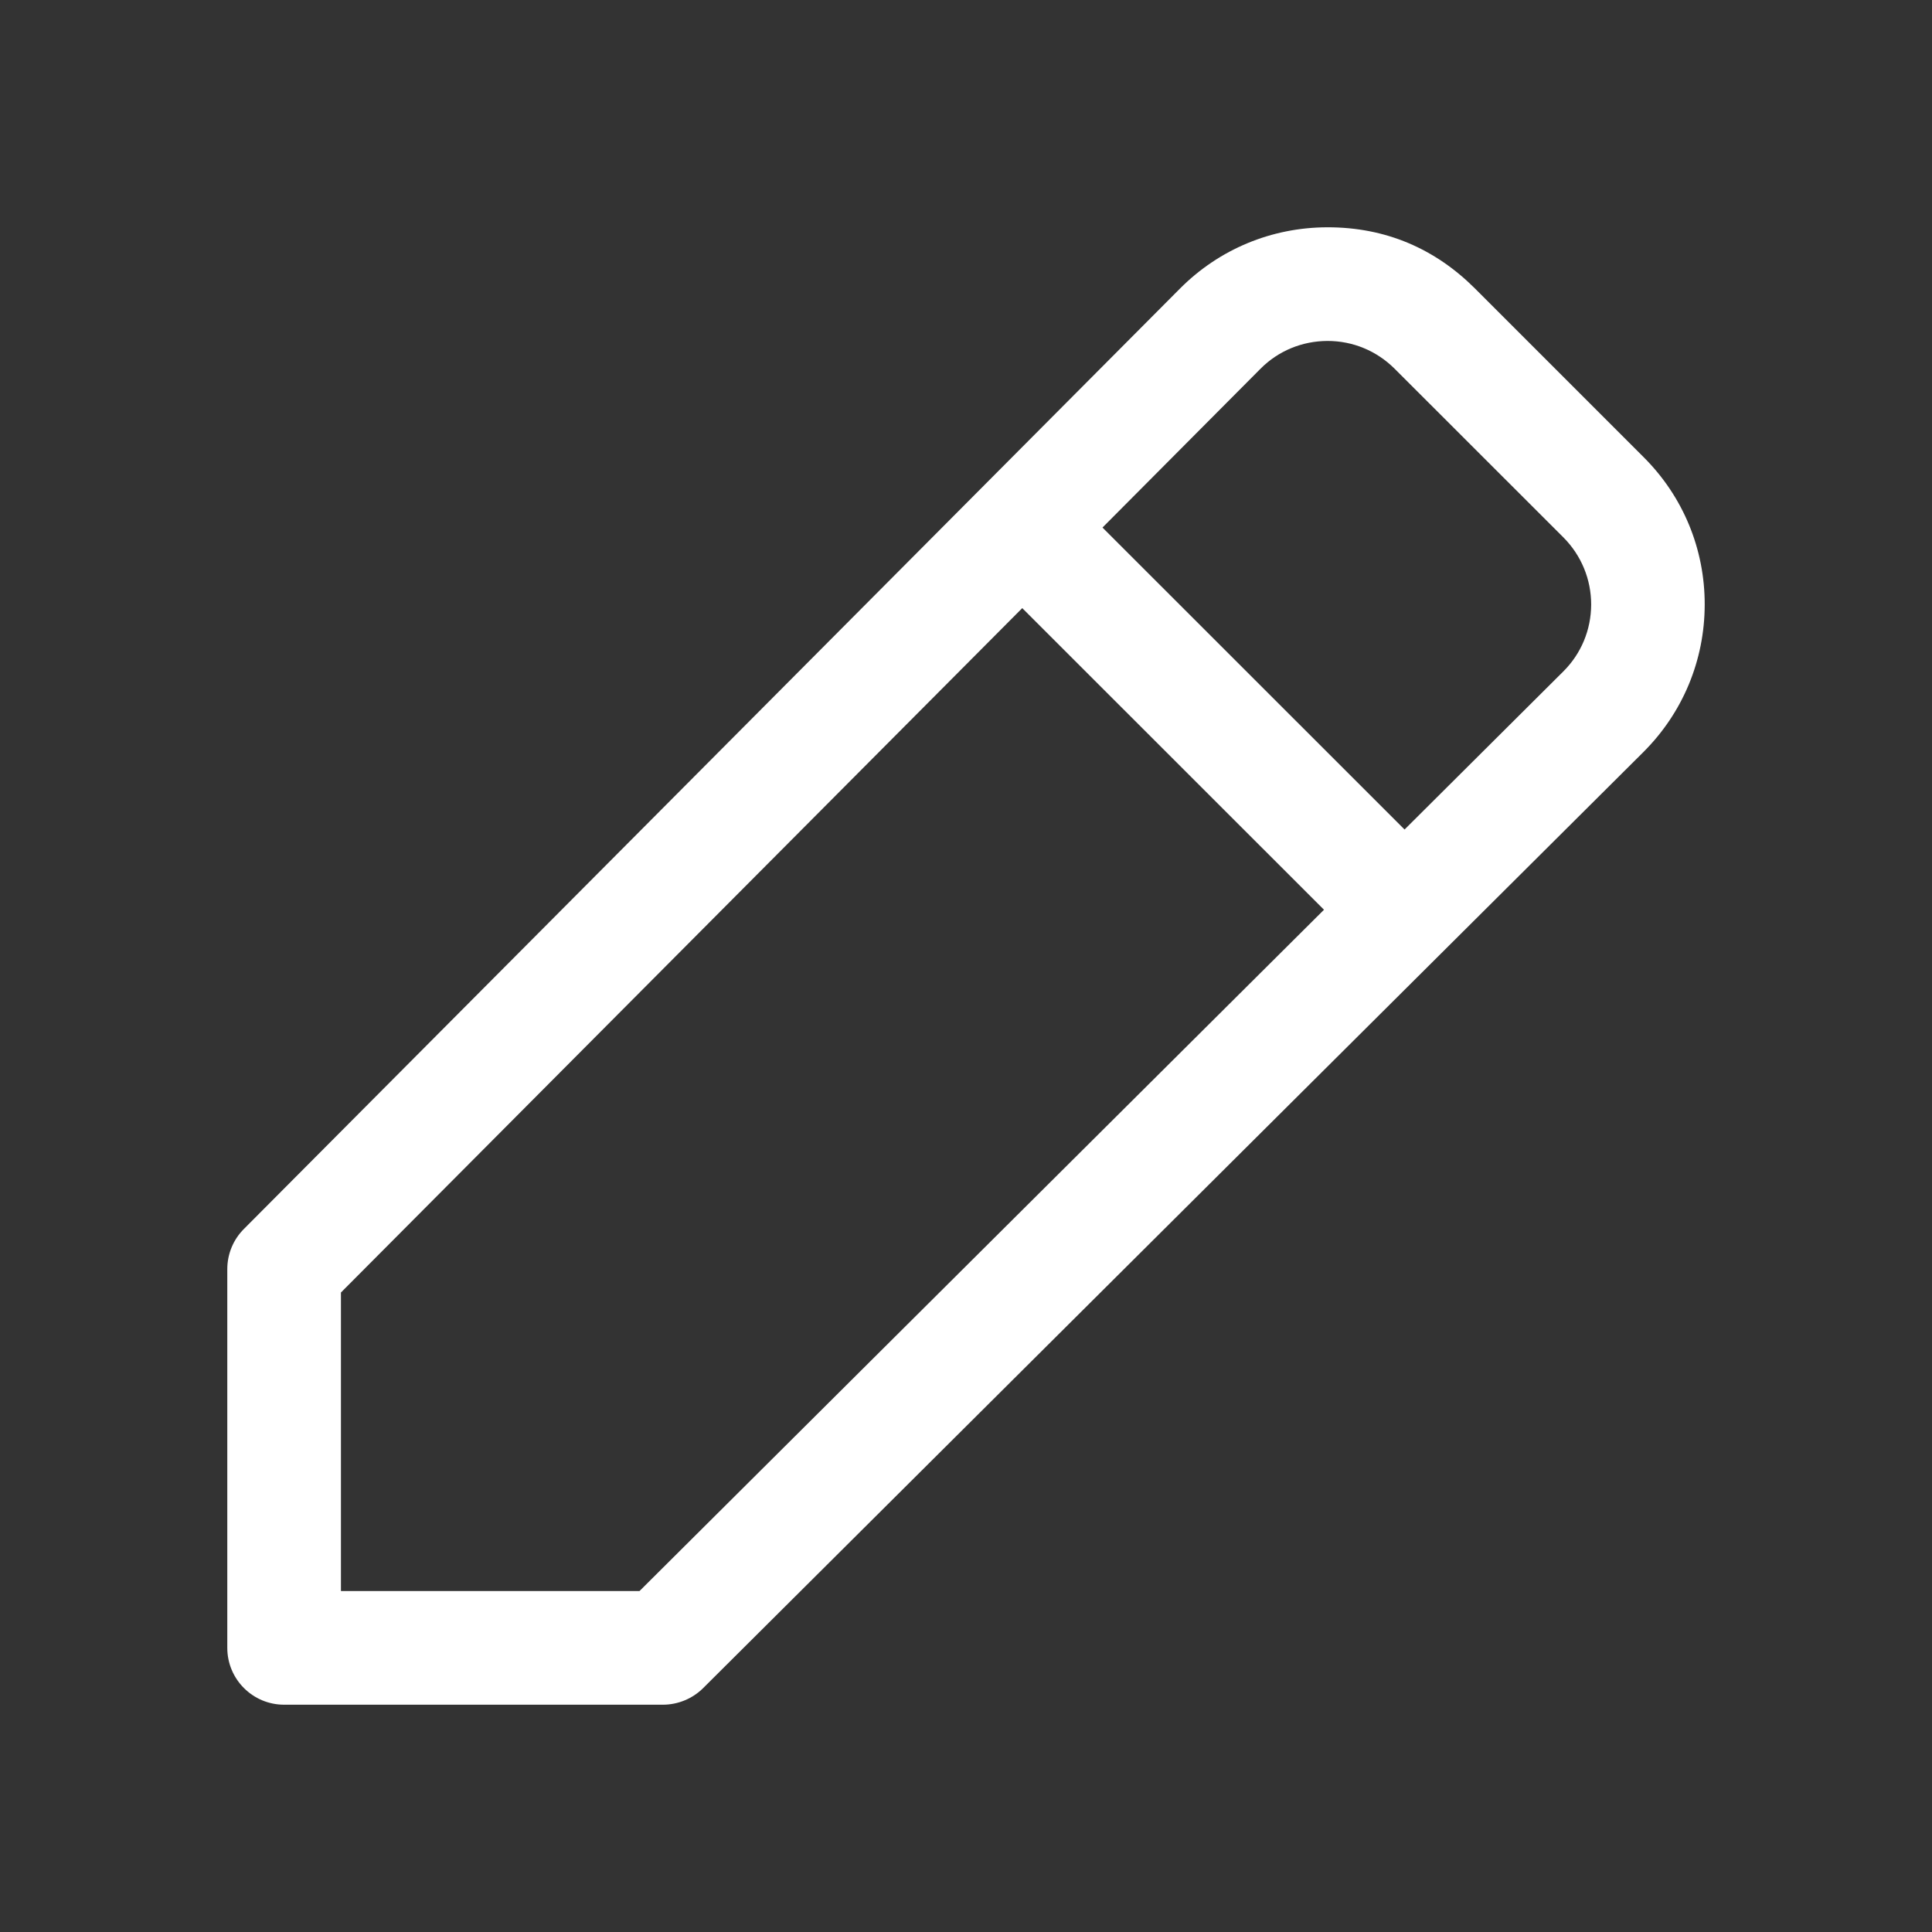 <svg width="17" height="17" viewBox="0 0 17 17" fill="none" xmlns="http://www.w3.org/2000/svg">
<rect x="0" y="0" width="17" height="17" fill="#333333" stroke="none"/>
<path d="M14.463 4.023L12.977 2.537C12.63 2.191 12.196 1.999 11.679 2C11.188 2.001 10.727 2.193 10.382 2.54L2.146 10.814C2.052 10.908 2 11.035 2 11.167V14.5C2 14.776 2.224 15 2.5 15H5.833C5.965 15 6.093 14.947 6.186 14.855L14.46 6.618C14.807 6.272 14.999 5.811 15 5.321C15.001 4.831 14.81 4.369 14.463 4.023ZM5.627 14H3V11.373L8.995 5.351L11.65 8.005L5.627 14ZM13.755 5.909L12.359 7.299L9.701 4.642L11.091 3.245C11.248 3.087 11.457 3.001 11.681 3H11.681C11.904 3 12.113 3.087 12.271 3.244L13.757 4.729C13.914 4.887 14.001 5.097 14.001 5.32C14 5.543 13.913 5.752 13.755 5.909Z" fill="white"/>
</svg>
